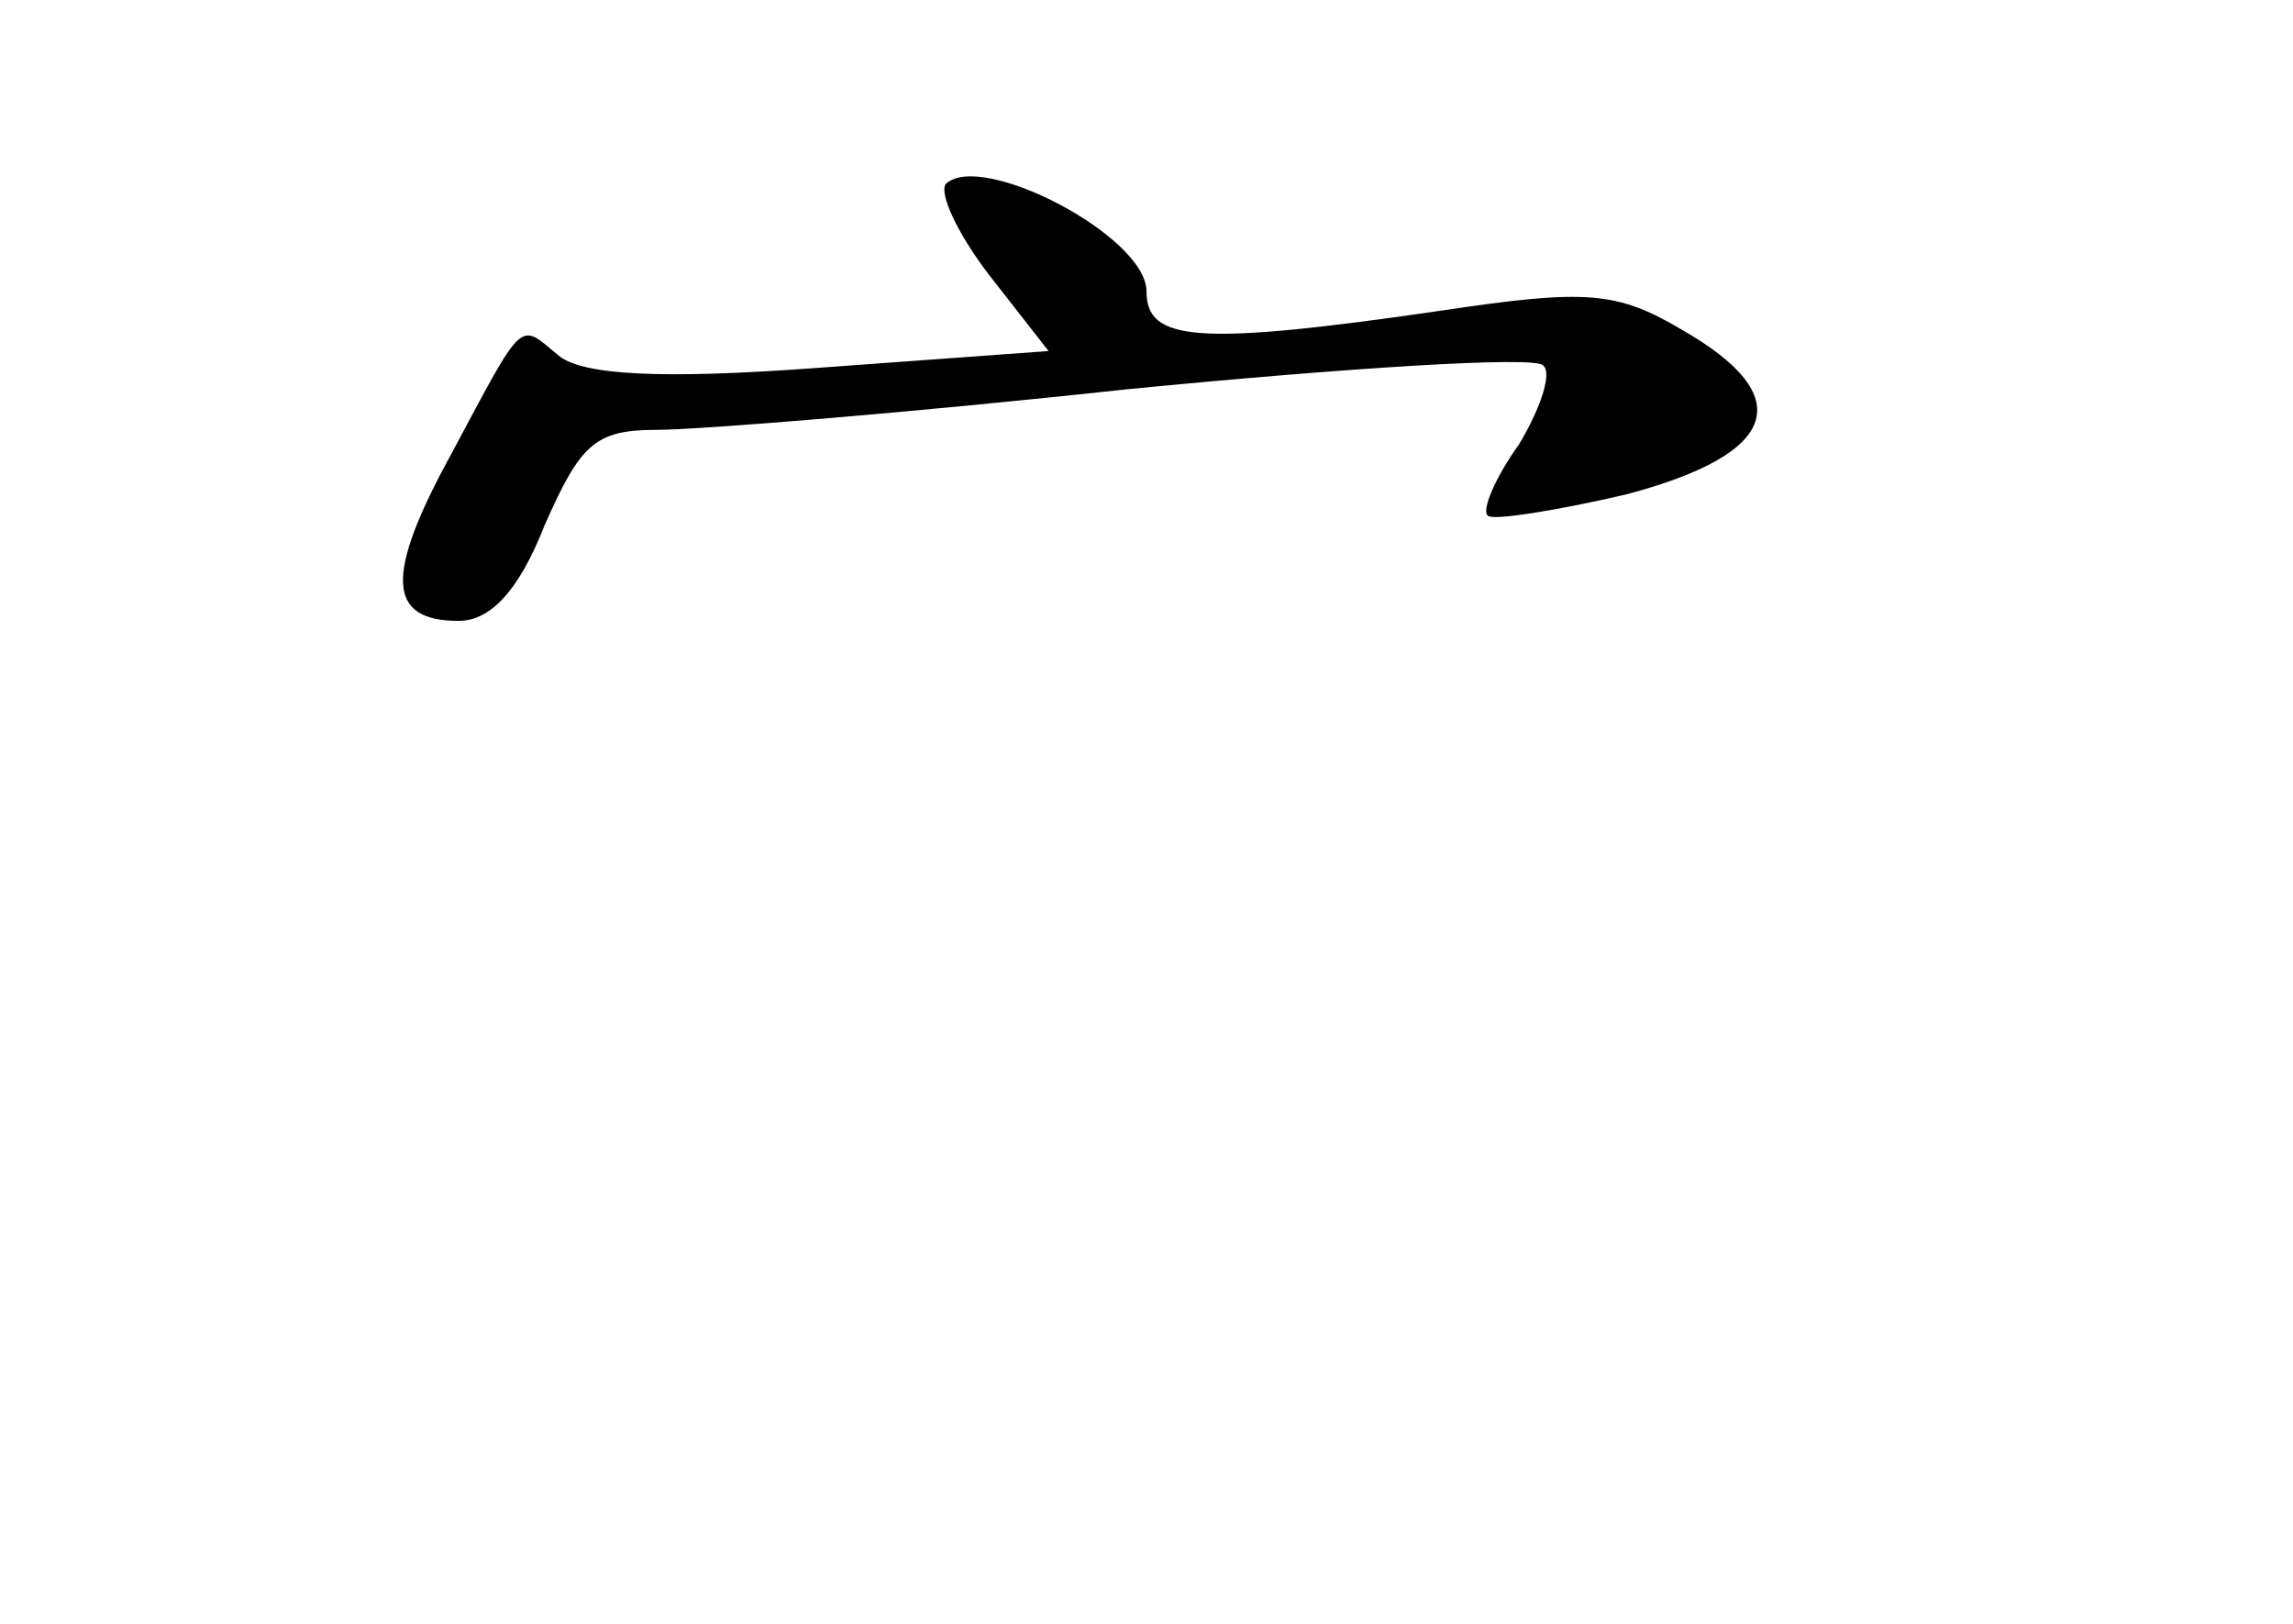 <?xml version="1.0" standalone="no"?>
<!DOCTYPE svg PUBLIC "-//W3C//DTD SVG 20010904//EN"
 "http://www.w3.org/TR/2001/REC-SVG-20010904/DTD/svg10.dtd">
<svg version="1.0" xmlns="http://www.w3.org/2000/svg"
 width="96pt" height="68pt" viewBox="0 0 96 68"
 preserveAspectRatio="xMidYMid meet">
<g transform="translate(0,68) scale(0.1,-0.1)"
fill="#000000" stroke="none">
<path d="M396 603 c-3 -4 5 -21 18 -38 l25 -32 -96 -7 c-67 -5 -99 -3 -109 5
-17 14 -14 17 -45 -41 -28 -51 -27 -70 3 -70 13 0 25 12 36 40 15 34 21 40 47
40 17 0 105 7 197 17 92 9 171 14 174 10 4 -3 -1 -18 -10 -33 -10 -14 -16 -28
-13 -30 2 -2 28 2 58 9 64 17 72 41 23 69 -27 16 -40 17 -100 8 -103 -15 -124
-13 -124 8 0 23 -69 59 -84 45z"/>
</g>
</svg>
